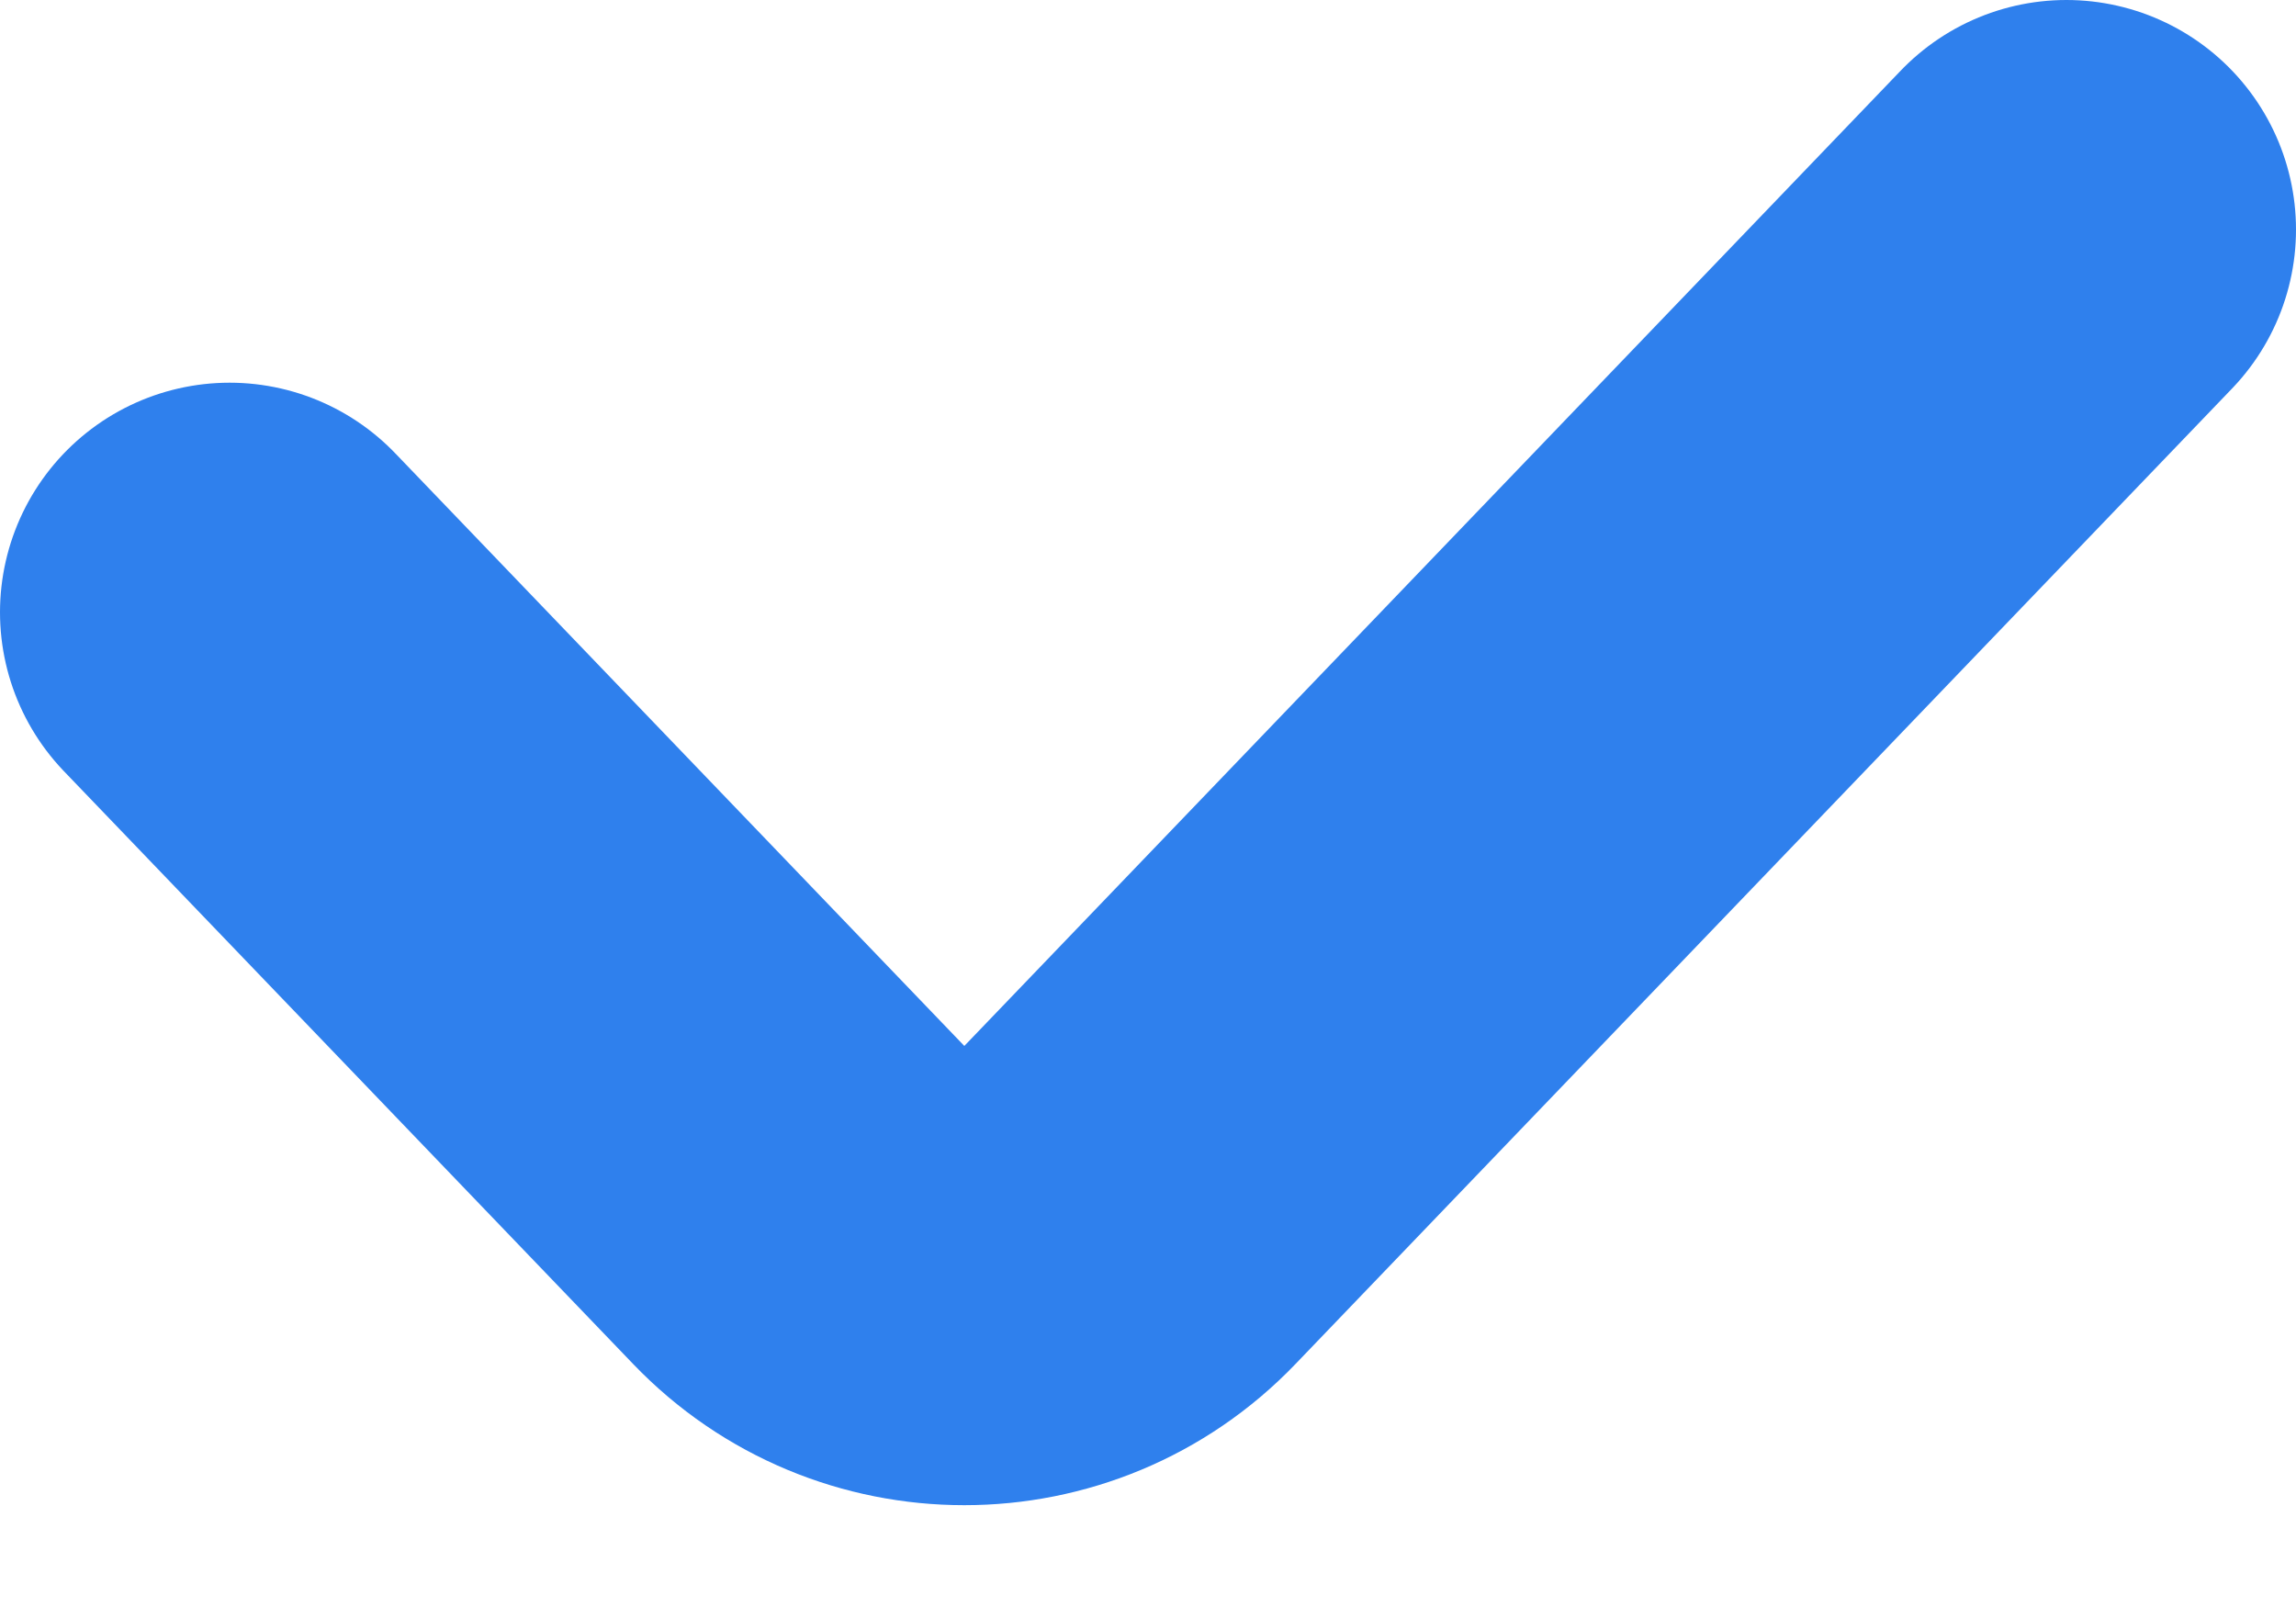 <svg width="10" height="7" viewBox="0 0 10 7" fill="none" xmlns="http://www.w3.org/2000/svg">
<path d="M1 2.667L3.479 5.249C3.872 5.659 4.528 5.659 4.921 5.249L9 1" stroke="#2F80ED" stroke-width="2" stroke-linecap="round"/>
</svg>
